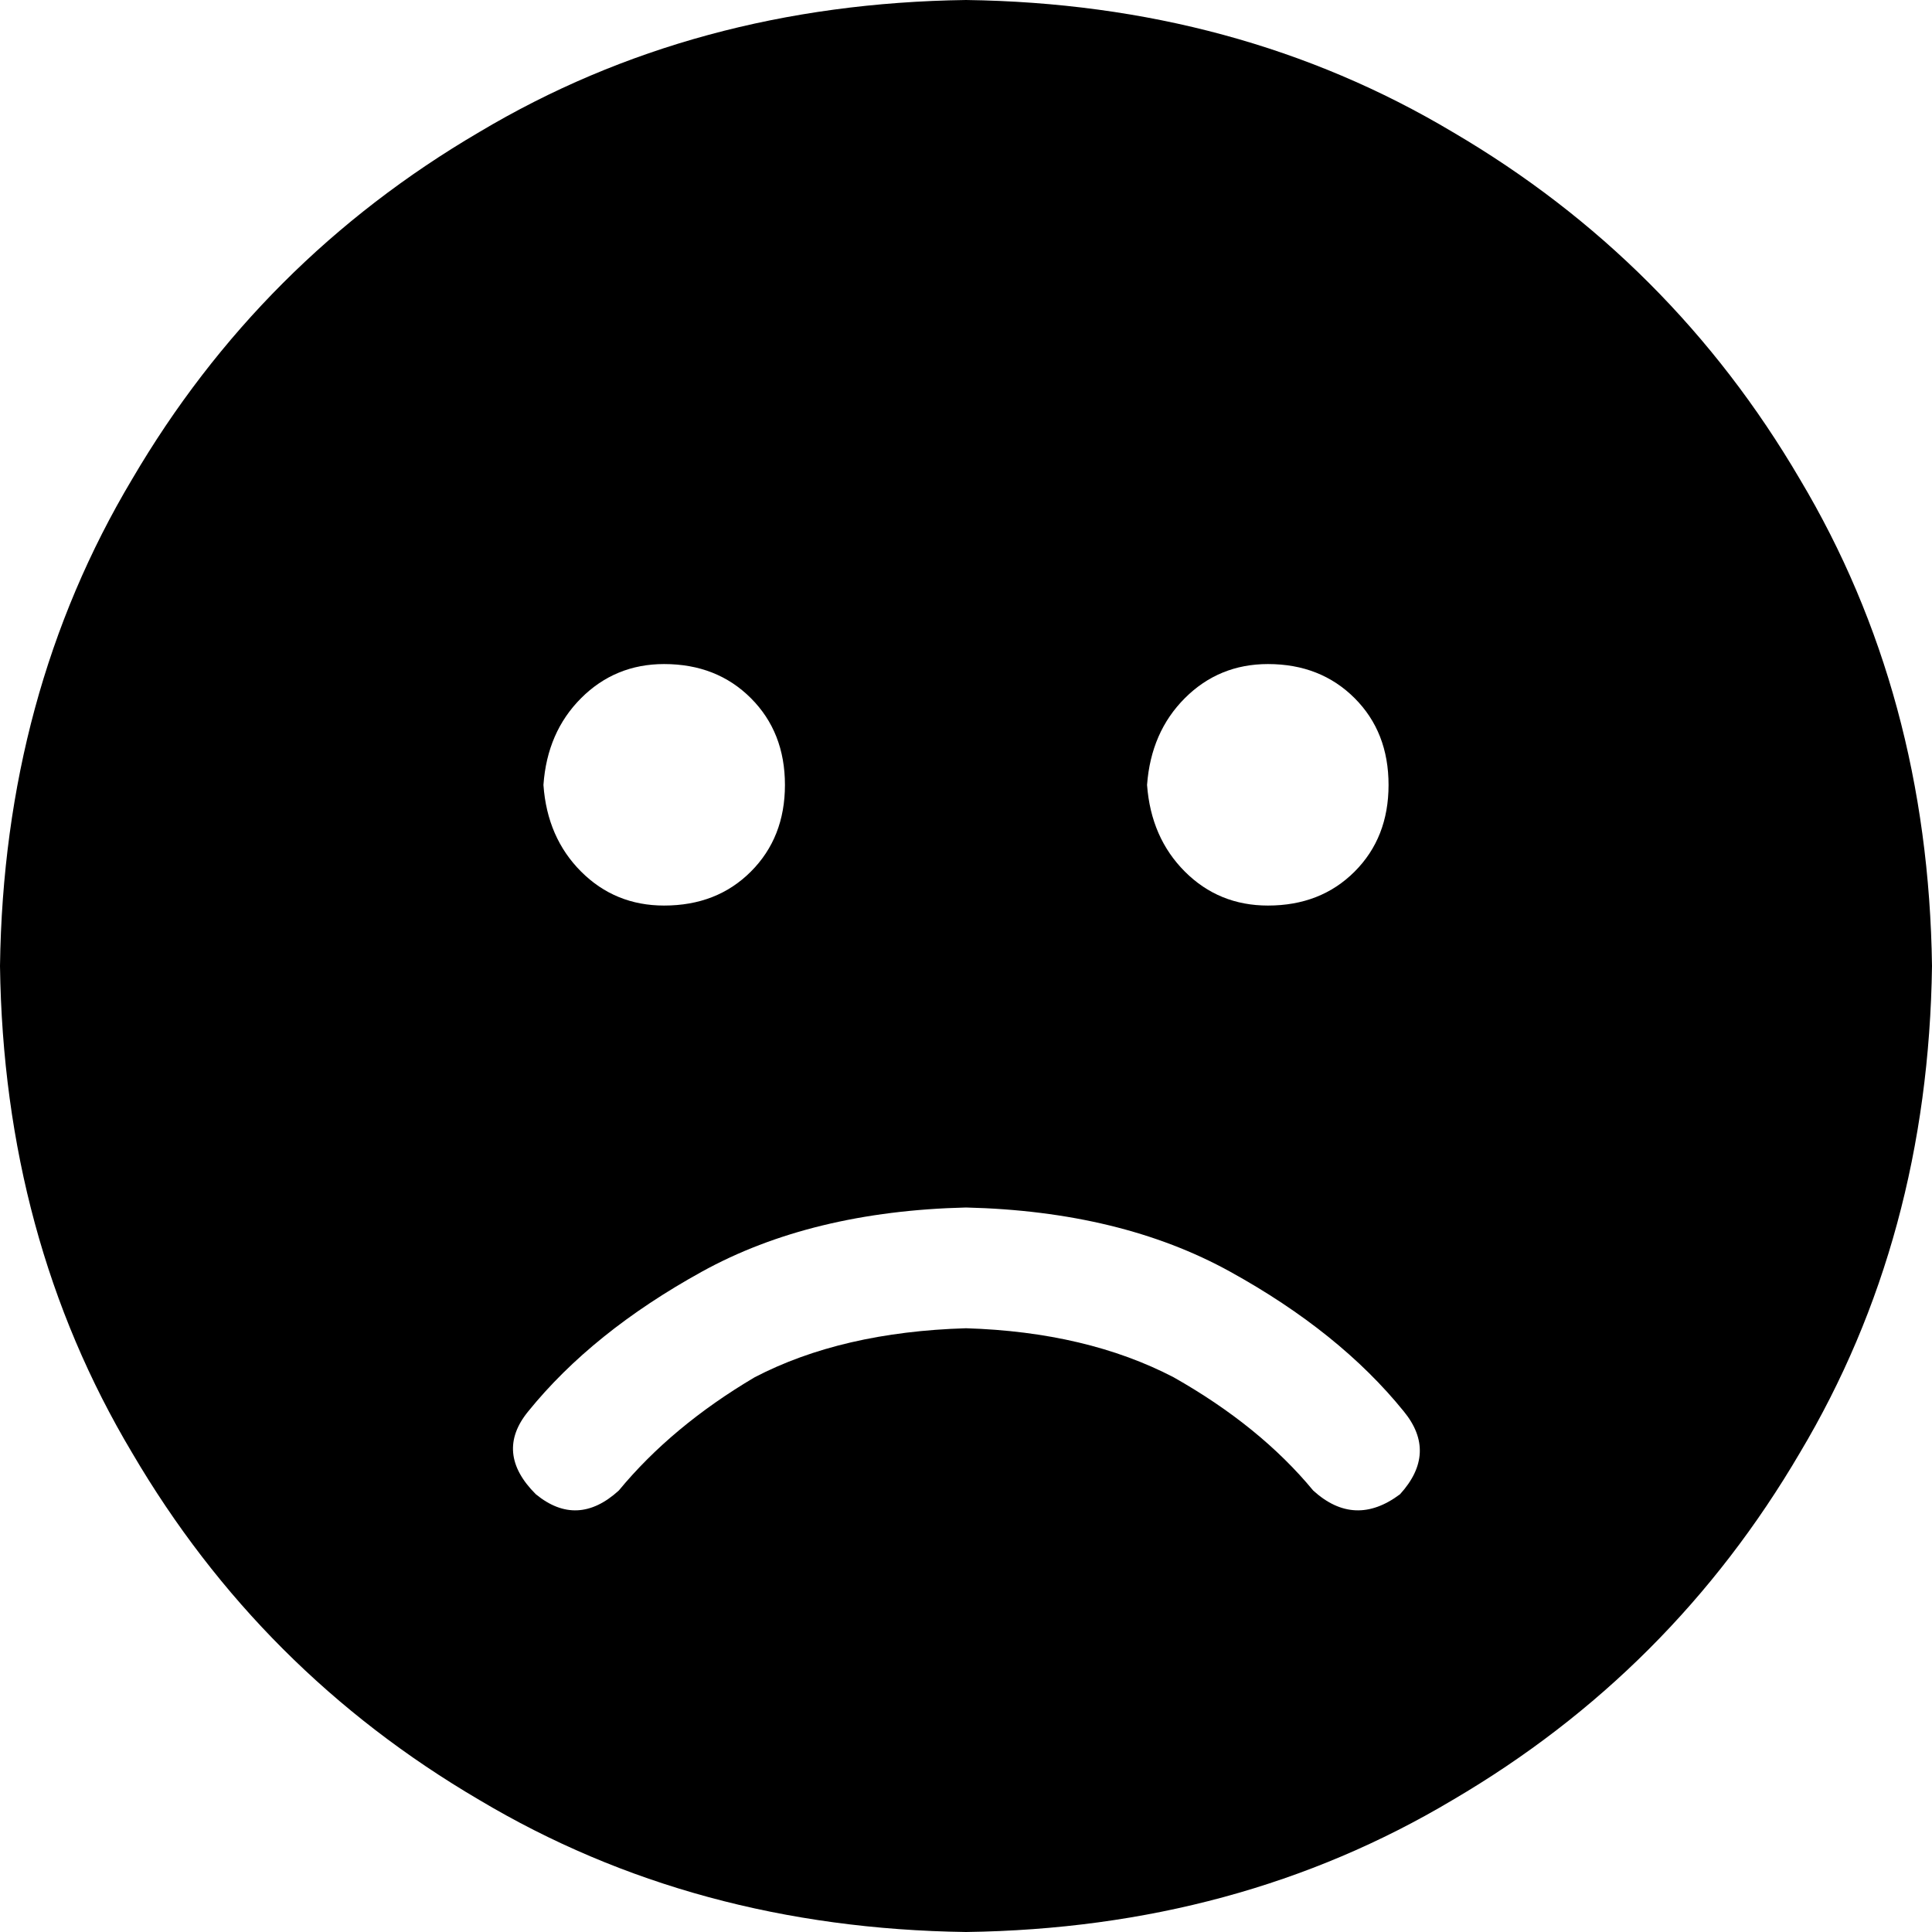 <svg width="14" height="14" viewBox="0 0 14 14" fill="none" xmlns="http://www.w3.org/2000/svg">
<path d="M0 7C0.018 5.688 0.337 4.512 0.957 3.473C1.577 2.415 2.415 1.577 3.473 0.957C4.512 0.337 5.688 0.018 7 0C8.312 0.018 9.488 0.337 10.527 0.957C11.585 1.577 12.423 2.415 13.043 3.473C13.663 4.512 13.982 5.688 14 7C13.982 8.312 13.663 9.488 13.043 10.527C12.423 11.585 11.585 12.423 10.527 13.043C9.488 13.663 8.312 13.982 7 14C5.688 13.982 4.512 13.663 3.473 13.043C2.415 12.423 1.577 11.585 0.957 10.527C0.337 9.488 0.018 8.312 0 7ZM9.516 10.801C9.716 10.983 9.926 10.992 10.145 10.828C10.327 10.628 10.336 10.427 10.172 10.227C9.862 9.844 9.443 9.507 8.914 9.215C8.385 8.923 7.747 8.768 7 8.75C6.253 8.768 5.615 8.923 5.086 9.215C4.557 9.507 4.138 9.844 3.828 10.227C3.664 10.427 3.682 10.628 3.883 10.828C4.083 10.992 4.284 10.983 4.484 10.801C4.74 10.491 5.068 10.217 5.469 9.98C5.888 9.762 6.398 9.643 7 9.625C7.583 9.643 8.085 9.762 8.504 9.98C8.923 10.217 9.26 10.491 9.516 10.801ZM4.812 4.812C4.576 4.812 4.375 4.895 4.211 5.059C4.047 5.223 3.956 5.432 3.938 5.688C3.956 5.943 4.047 6.152 4.211 6.316C4.375 6.48 4.576 6.562 4.812 6.562C5.068 6.562 5.277 6.48 5.441 6.316C5.605 6.152 5.688 5.943 5.688 5.688C5.688 5.432 5.605 5.223 5.441 5.059C5.277 4.895 5.068 4.812 4.812 4.812ZM9.188 6.562C9.443 6.562 9.652 6.48 9.816 6.316C9.98 6.152 10.062 5.943 10.062 5.688C10.062 5.432 9.98 5.223 9.816 5.059C9.652 4.895 9.443 4.812 9.188 4.812C8.951 4.812 8.75 4.895 8.586 5.059C8.422 5.223 8.331 5.432 8.312 5.688C8.331 5.943 8.422 6.152 8.586 6.316C8.75 6.48 8.951 6.562 9.188 6.562Z" fill="currentColor"/>
</svg>
